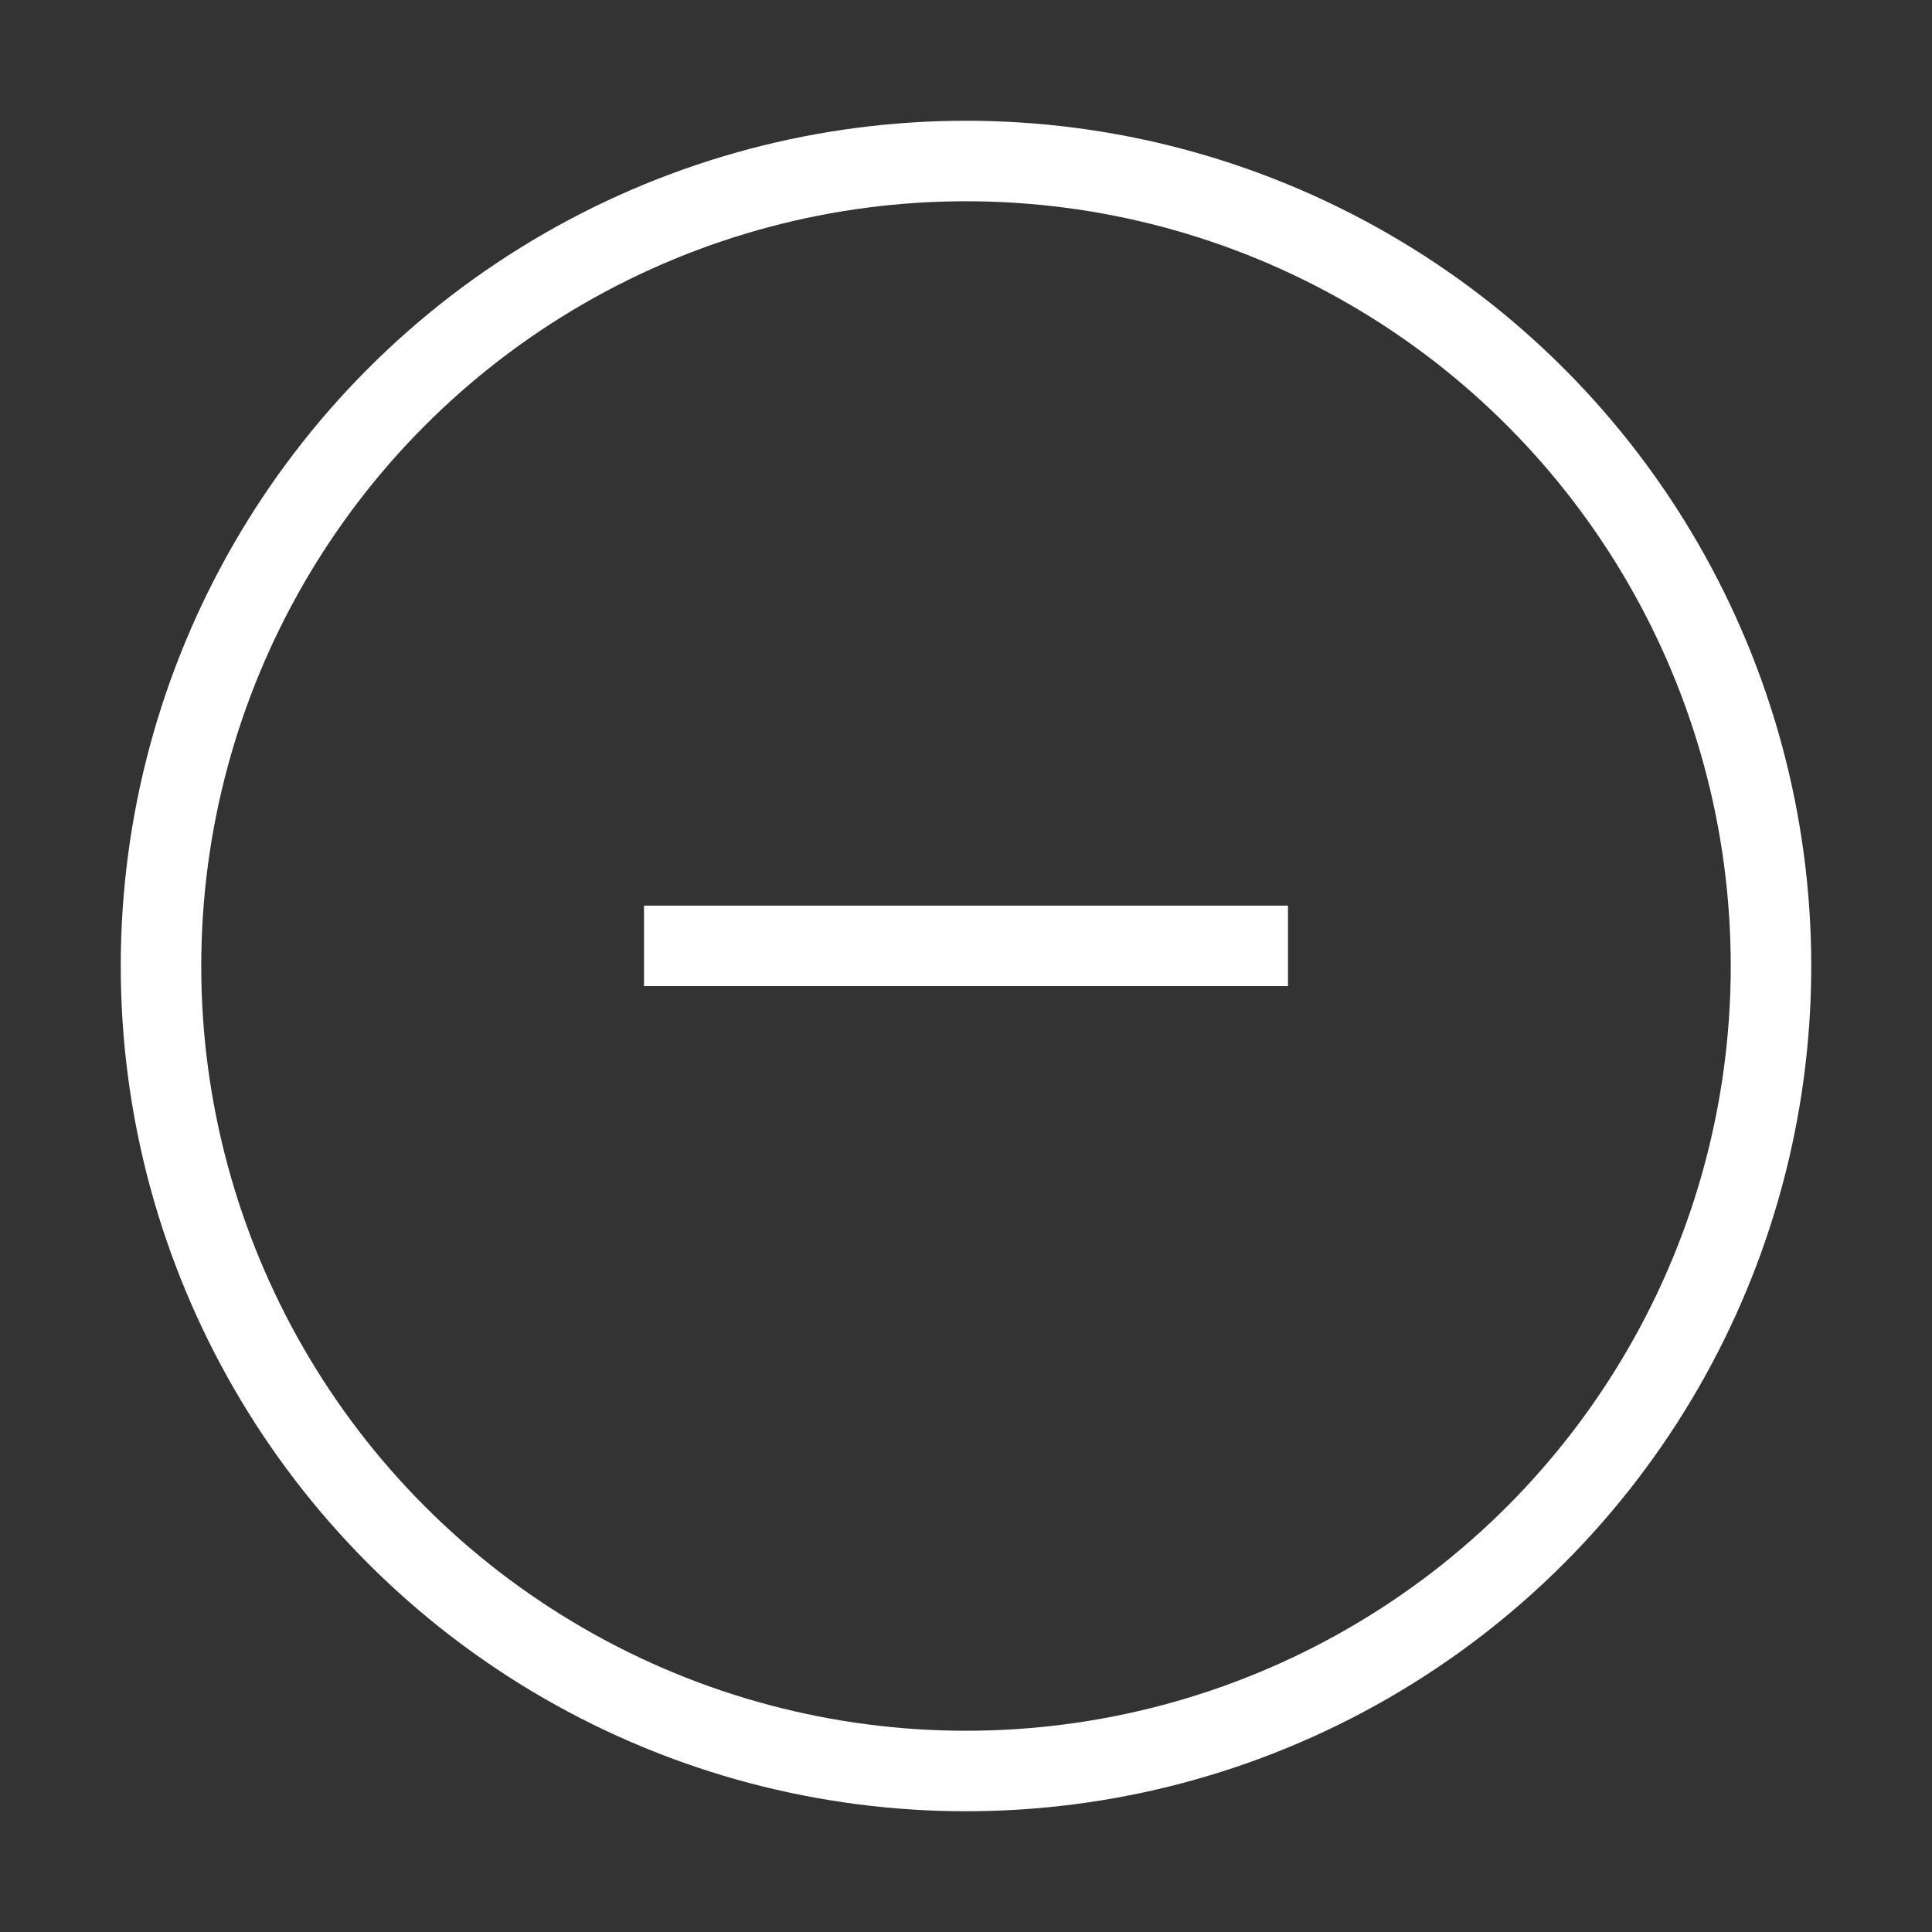 <svg xmlns="http://www.w3.org/2000/svg" viewBox="0 0 24 24" fill="none" width="85" height="85">
    <rect x="0" y="0" width="24" height="24" fill="#333333" stroke="none"/>
    <circle cx="12" cy="12" r="10" stroke="white" />
    <rect x="8" y="11.25" width="8" height="1" fill="white"/>
</svg>